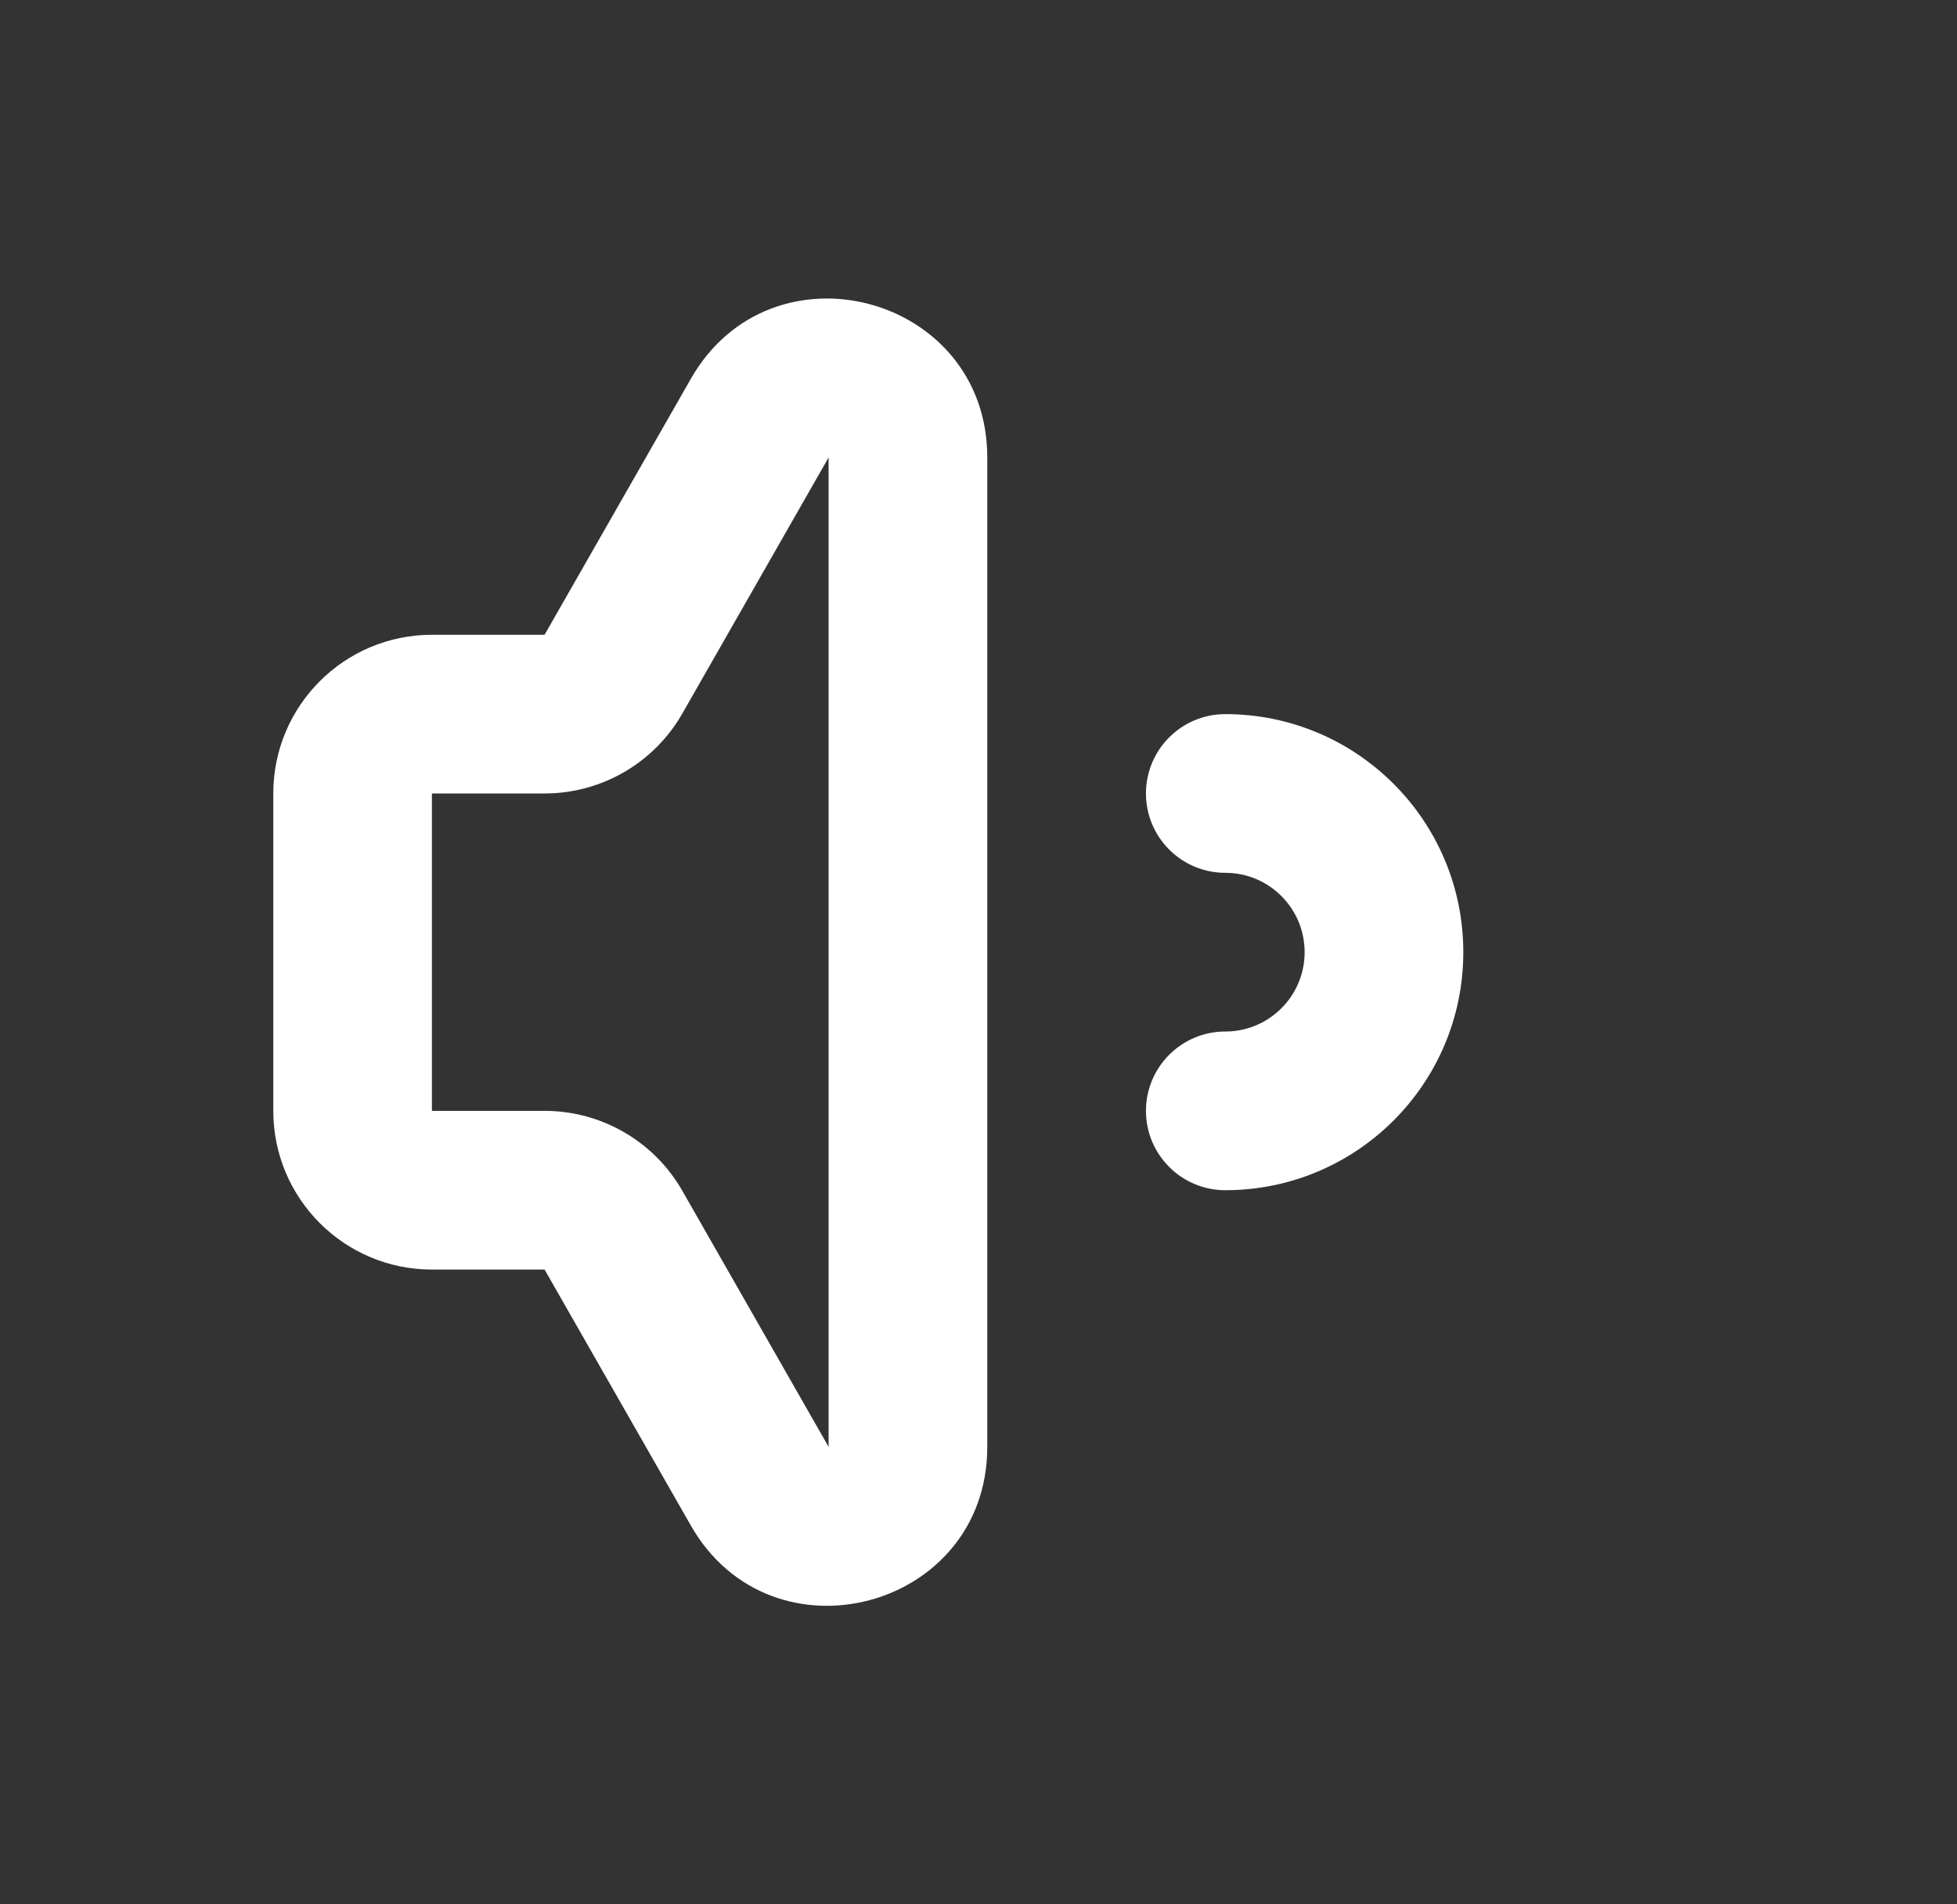 <svg width="37" height="36" viewBox="0 0 37 36" fill="none" xmlns="http://www.w3.org/2000/svg">
<rect x="0" y="0" width="37" height="36" fill="#333333" stroke="none"/>
<path fill-rule="evenodd" clip-rule="evenodd" d="M21.666 15C21.666 14.171 22.338 13.5 23.166 13.5C25.652 13.5 27.666 15.515 27.666 18C27.666 20.485 25.652 22.5 23.166 22.5C22.338 22.5 21.666 21.828 21.666 21C21.666 20.172 22.338 19.5 23.166 19.5C23.995 19.5 24.666 18.828 24.666 18C24.666 17.172 23.995 16.5 23.166 16.5C22.338 16.5 21.666 15.828 21.666 15Z" fill="white"/>
<path fill-rule="evenodd" clip-rule="evenodd" d="M13.062 7.16C14.588 4.489 18.666 5.572 18.666 8.648V27.352C18.666 30.428 14.588 31.511 13.062 28.84L10.296 24H8.166C6.51 24 5.167 22.657 5.167 21V15C5.167 13.343 6.51 12 8.166 12H10.296L13.062 7.16ZM15.666 8.648L12.901 13.488C12.367 14.423 11.373 15 10.296 15H8.166V21H10.296C11.373 21 12.367 21.577 12.901 22.512L15.666 27.352L15.666 8.648Z" fill="white"/>
</svg>
